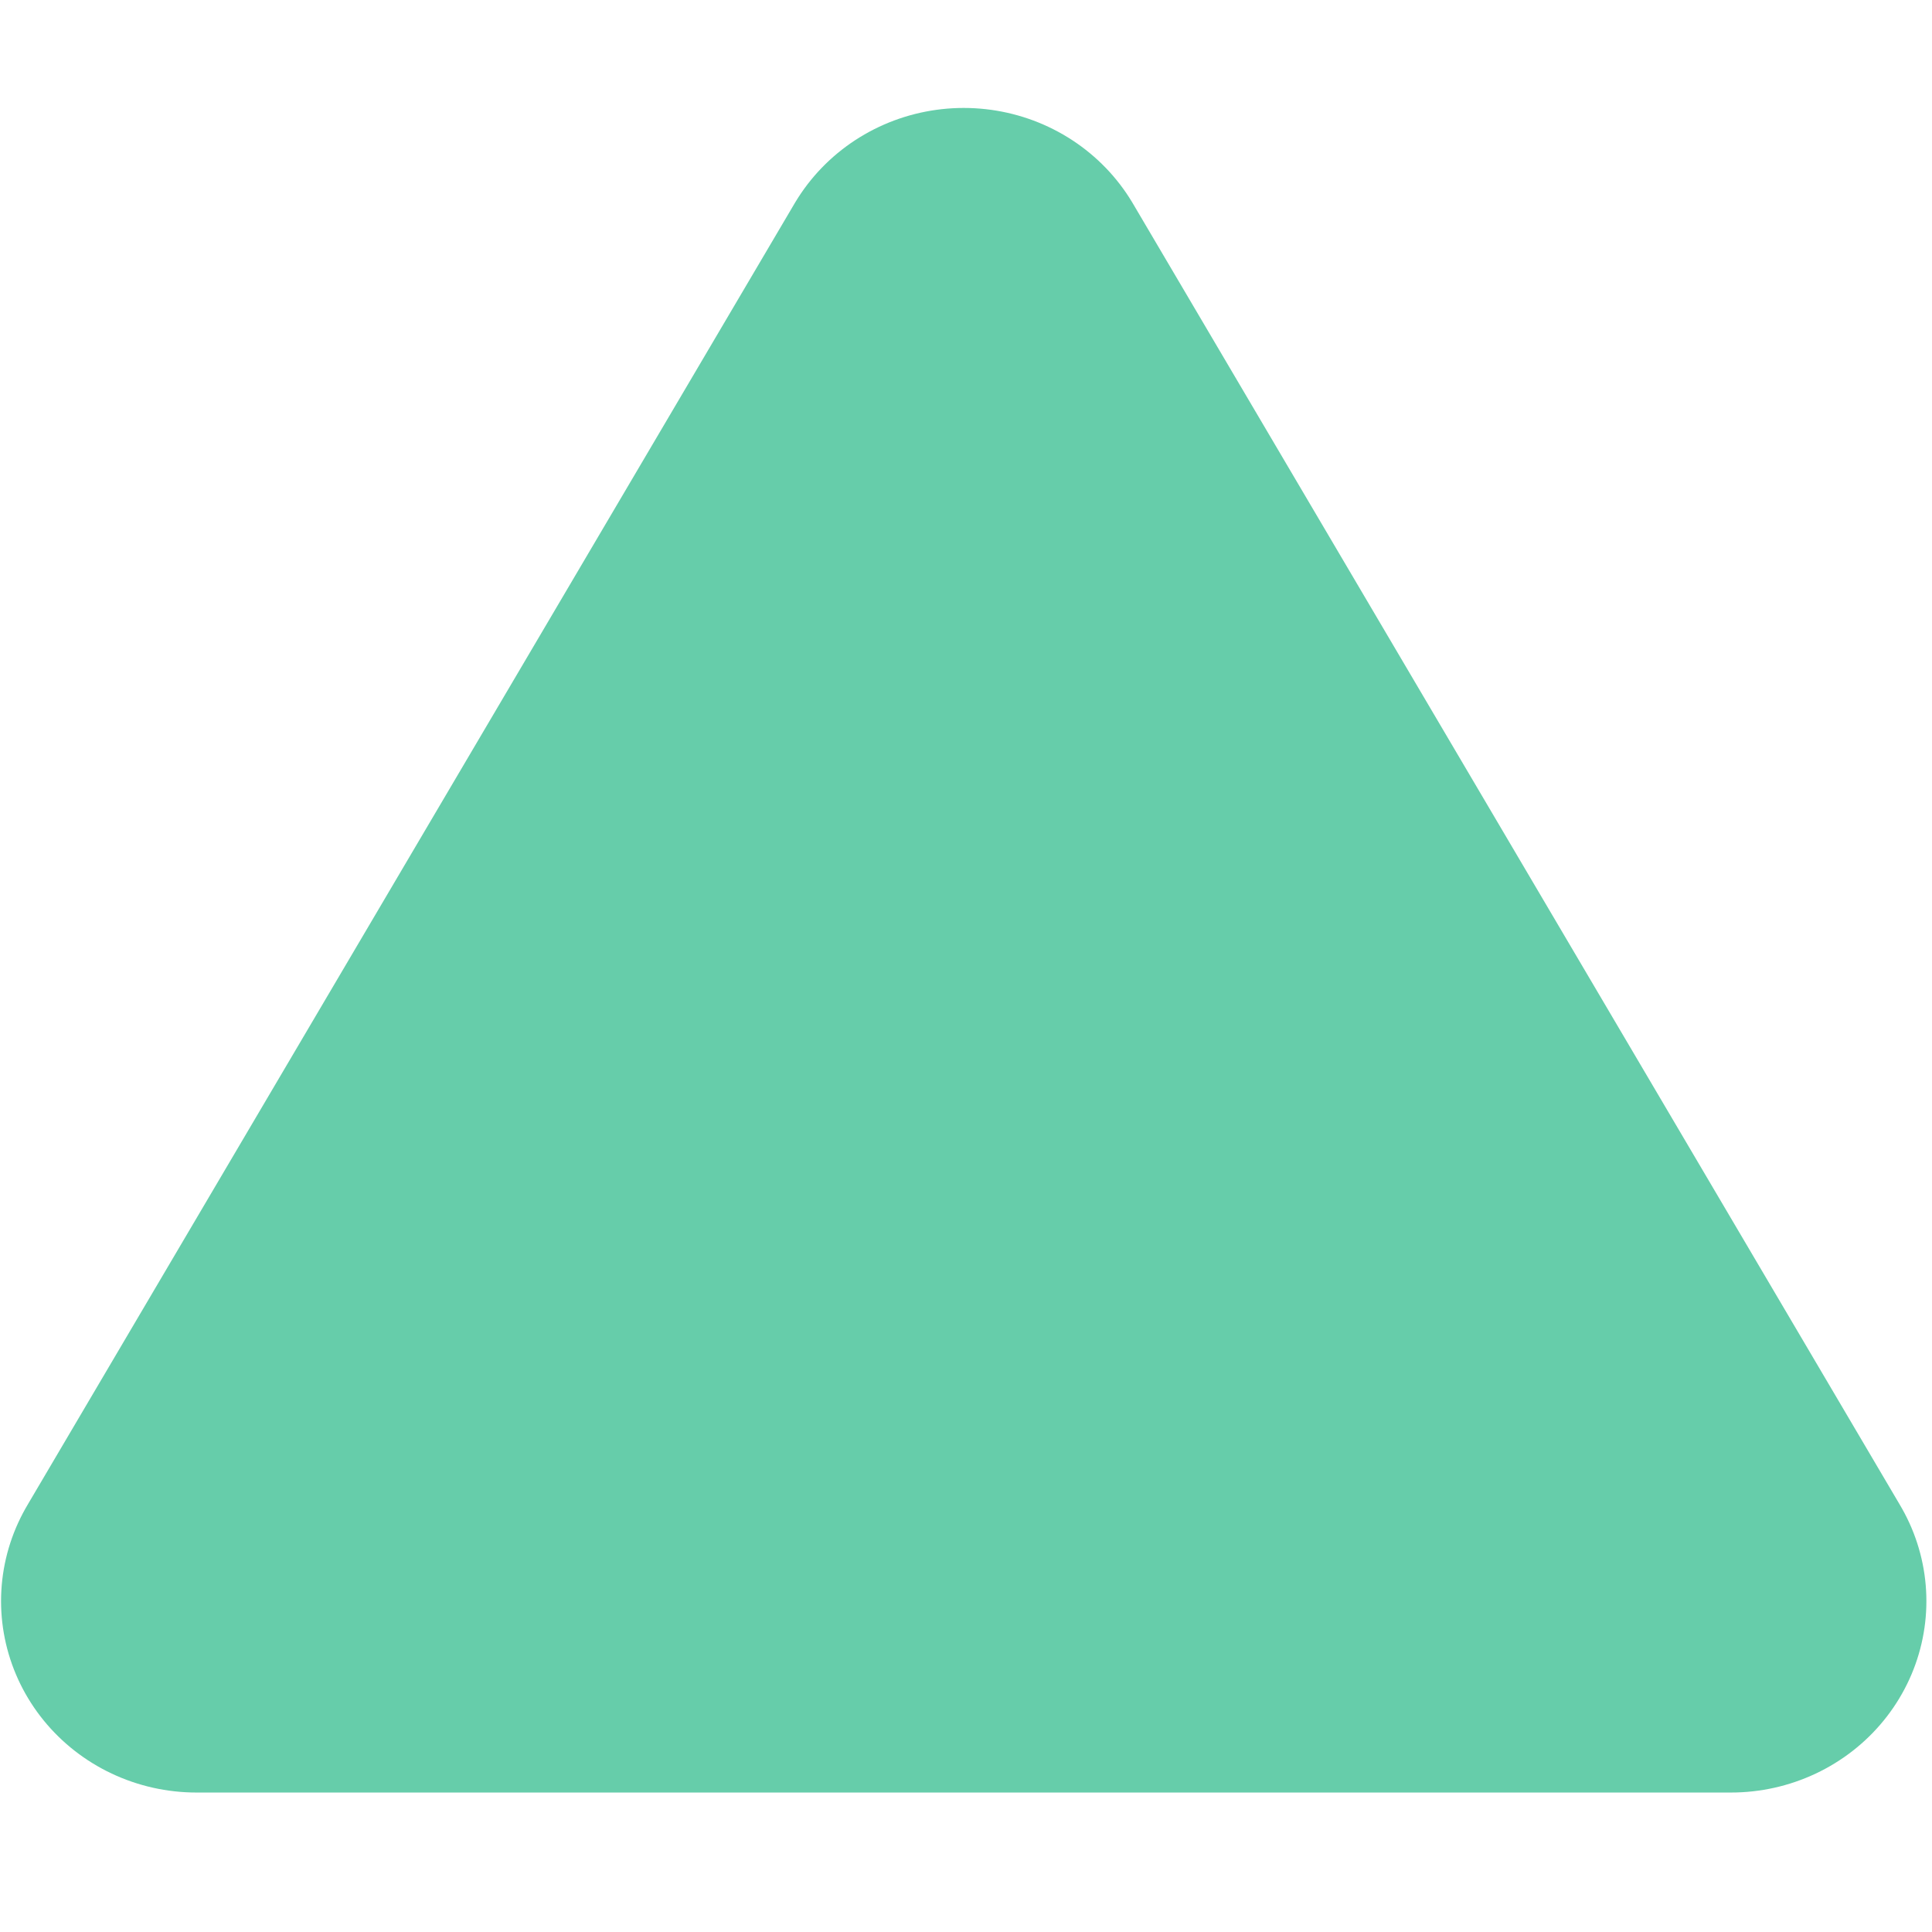 <?xml version="1.0" encoding="UTF-8" standalone="no"?>
<svg
   xmlns:dc="http://purl.org/dc/elements/1.1/"
   xmlns:cc="http://creativecommons.org/ns#"
   xmlns:rdf="http://www.w3.org/1999/02/22-rdf-syntax-ns#"
   xmlns:svg="http://www.w3.org/2000/svg"
   xmlns="http://www.w3.org/2000/svg"
   xmlns:sodipodi="http://sodipodi.sourceforge.net/DTD/sodipodi-0.dtd"
   xmlns:inkscape="http://www.inkscape.org/namespaces/inkscape"
   version="1.1"
   width="4.181"
   height="4.181"
   viewBox="-3 -53 6.437 7.206"
   id="svg2"
   inkscape:version="0.91 r13725"
   sodipodi:docname="t-symbol.svg">
  <defs
     id="defs4578" />
  <sodipodi:namedview
     pagecolor="#ffffff"
     bordercolor="#666666"
     borderopacity="1"
     objecttolerance="10"
     gridtolerance="10"
     guidetolerance="10"
     inkscape:pageopacity="0"
     inkscape:pageshadow="2"
     inkscape:window-width="1920"
     inkscape:window-height="1018"
     id="namedview4576"
     showgrid="false"
     inkscape:zoom="164.34701"
     inkscape:cx="1.7331842"
     inkscape:cy="1.9480634"
     inkscape:window-x="1358"
     inkscape:window-y="-8"
     inkscape:window-maximized="1"
     inkscape:current-layer="svg2"
     fit-margin-top="0"
     fit-margin-left="0"
     fit-margin-right="0"
     fit-margin-bottom="0" />
  <polygon
     transform="matrix(0.972,0,0,0.952,-33.81,-25.513)"
     style="fill:#66cdaa;stroke:#66cdaa;stroke-width:1.5;stroke-linejoin:round"
     points="37.944,-22.6 35,-27.7 32.056,-22.6 "
     id="polygon4412" />
</svg>
